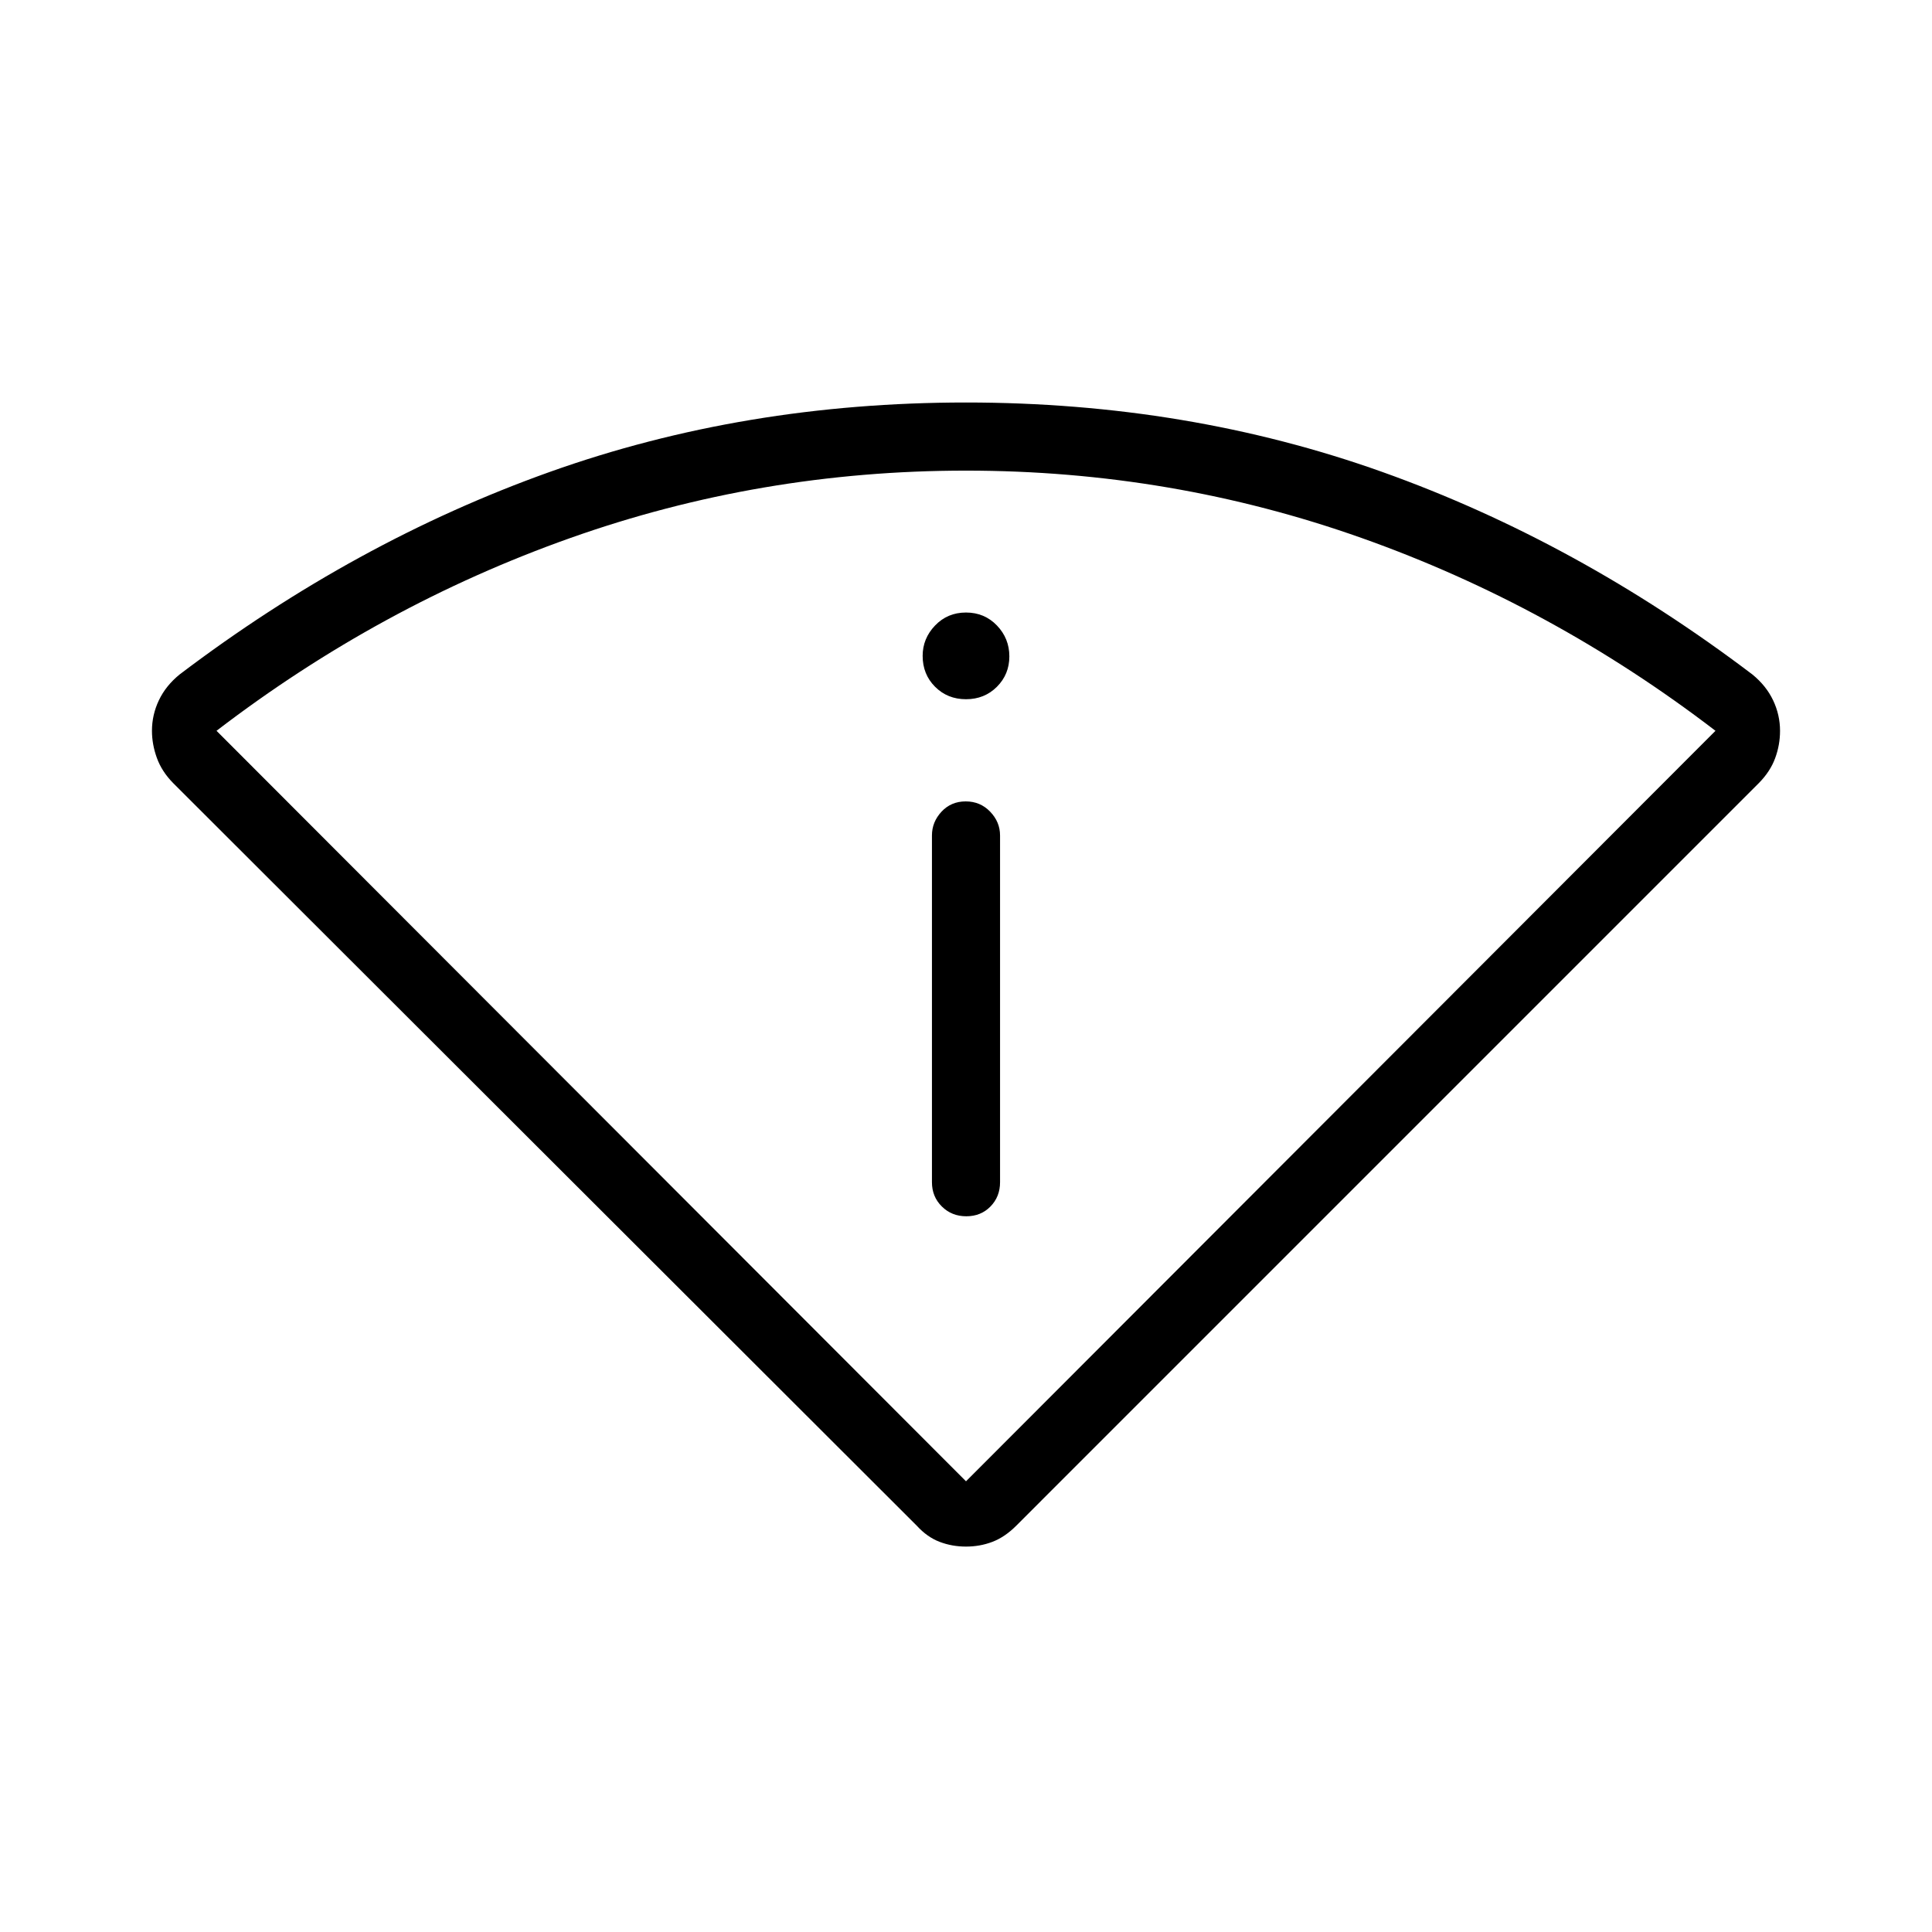 <svg xmlns="http://www.w3.org/2000/svg" height="40" viewBox="0 -960 960 960" width="40"><path d="M455.56-201.87 86.03-570.9q-5.65-5.75-8.08-12.49-2.44-6.74-2.44-13.48 0-7.92 3.44-15.16 3.43-7.24 10.31-12.84Q176.49-691 273.18-725.5 369.87-760 480-760t206.82 34.5q96.69 34.5 183.92 100.63 6.88 5.61 10.31 12.85 3.44 7.24 3.44 15.19 0 7.01-2.44 13.6-2.43 6.6-8.08 12.33L504.95-201.87q-5.64 5.64-11.82 8-6.18 2.36-13.13 2.36-6.95 0-13.13-2.36-6.18-2.36-11.31-8ZM480-223.95l372.41-372.92q-81.26-62.26-175.72-95.77T480-726.15q-102.23 0-196.69 33.51t-175.72 95.77L480-223.95Zm-16.92-148.61q0 7.19 4.91 12.05 4.91 4.87 12.16 4.87 7.26 0 12.02-4.87 4.75-4.86 4.75-12.05v-172.31q0-6.69-4.91-11.81-4.91-5.11-12.16-5.11-7.26 0-12.02 5.11-4.75 5.12-4.75 11.81v172.31Zm16.92-240q9.18 0 15.36-6.18t6.18-15.11q0-8.92-6.18-15.36-6.18-6.43-15.36-6.43t-15.36 6.44q-6.18 6.44-6.18 15.1 0 9.18 6.18 15.36t15.36 6.18Zm0 388.61Z"/></svg>